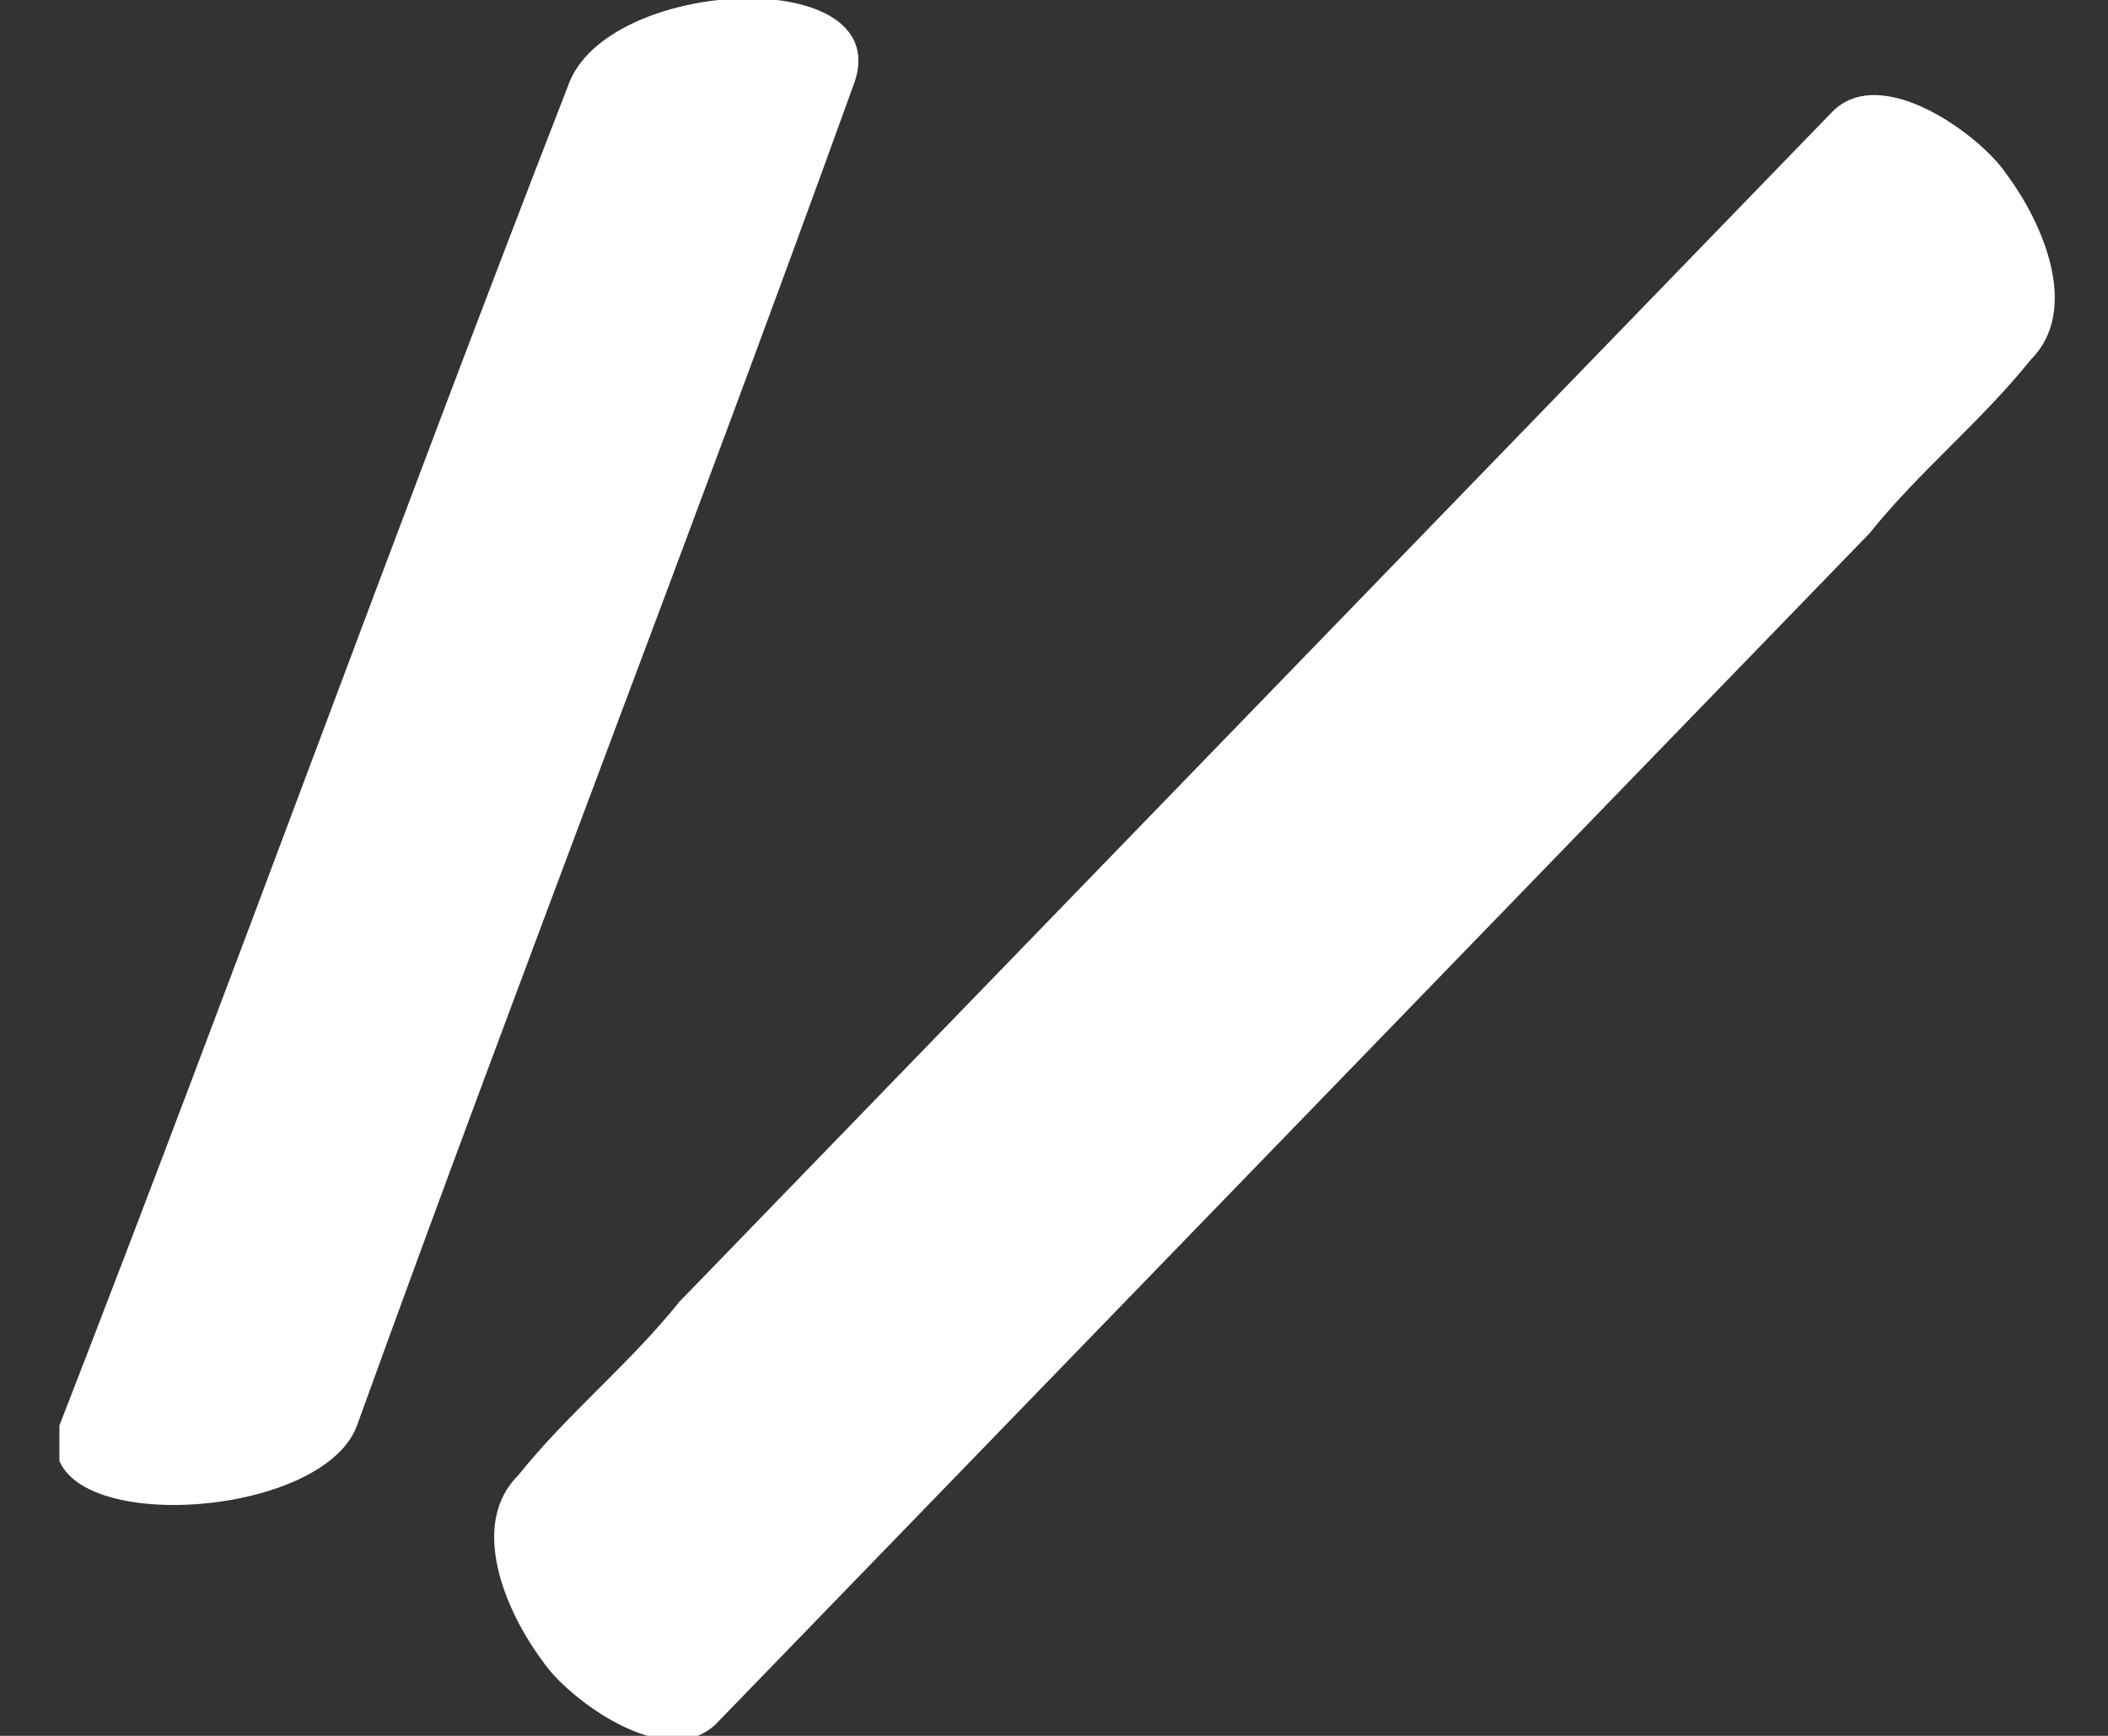 <svg width="17" height="14" viewBox="0 0 17 14" fill="none" xmlns="http://www.w3.org/2000/svg">
<rect x="0" y="0" width="17" height="14" fill="#333333" stroke="none"/>
<g clip-path="url(#clip0_28_36)">
<path d="M4.578 0.7C3.178 4.3 1.878 7.9 0.478 11.5C0.178 12.4 2.578 12.3 2.878 11.5C4.178 7.9 5.578 4.3 6.878 0.7C7.278 -0.3 4.878 -0.2 4.578 0.7Z" fill="white"/>
<path d="M5.778 13.9C8.878 10.7 11.978 7.5 15.078 4.3C15.478 3.8 15.978 3.4 16.378 2.9C16.778 2.5 16.478 1.8 16.178 1.4C15.978 1.1 15.178 0.5 14.778 0.9C11.678 4.1 8.578 7.3 5.478 10.5C5.078 11 4.578 11.4 4.178 11.9C3.778 12.3 4.078 13 4.378 13.4C4.578 13.7 5.378 14.3 5.778 13.9Z" fill="white"/>
</g>
<defs>
<clipPath id="clip0_28_36">
<rect width="16.1" height="14" fill="white" transform="translate(0.479 -6.10352e-05)"/>
</clipPath>
</defs>
</svg>
